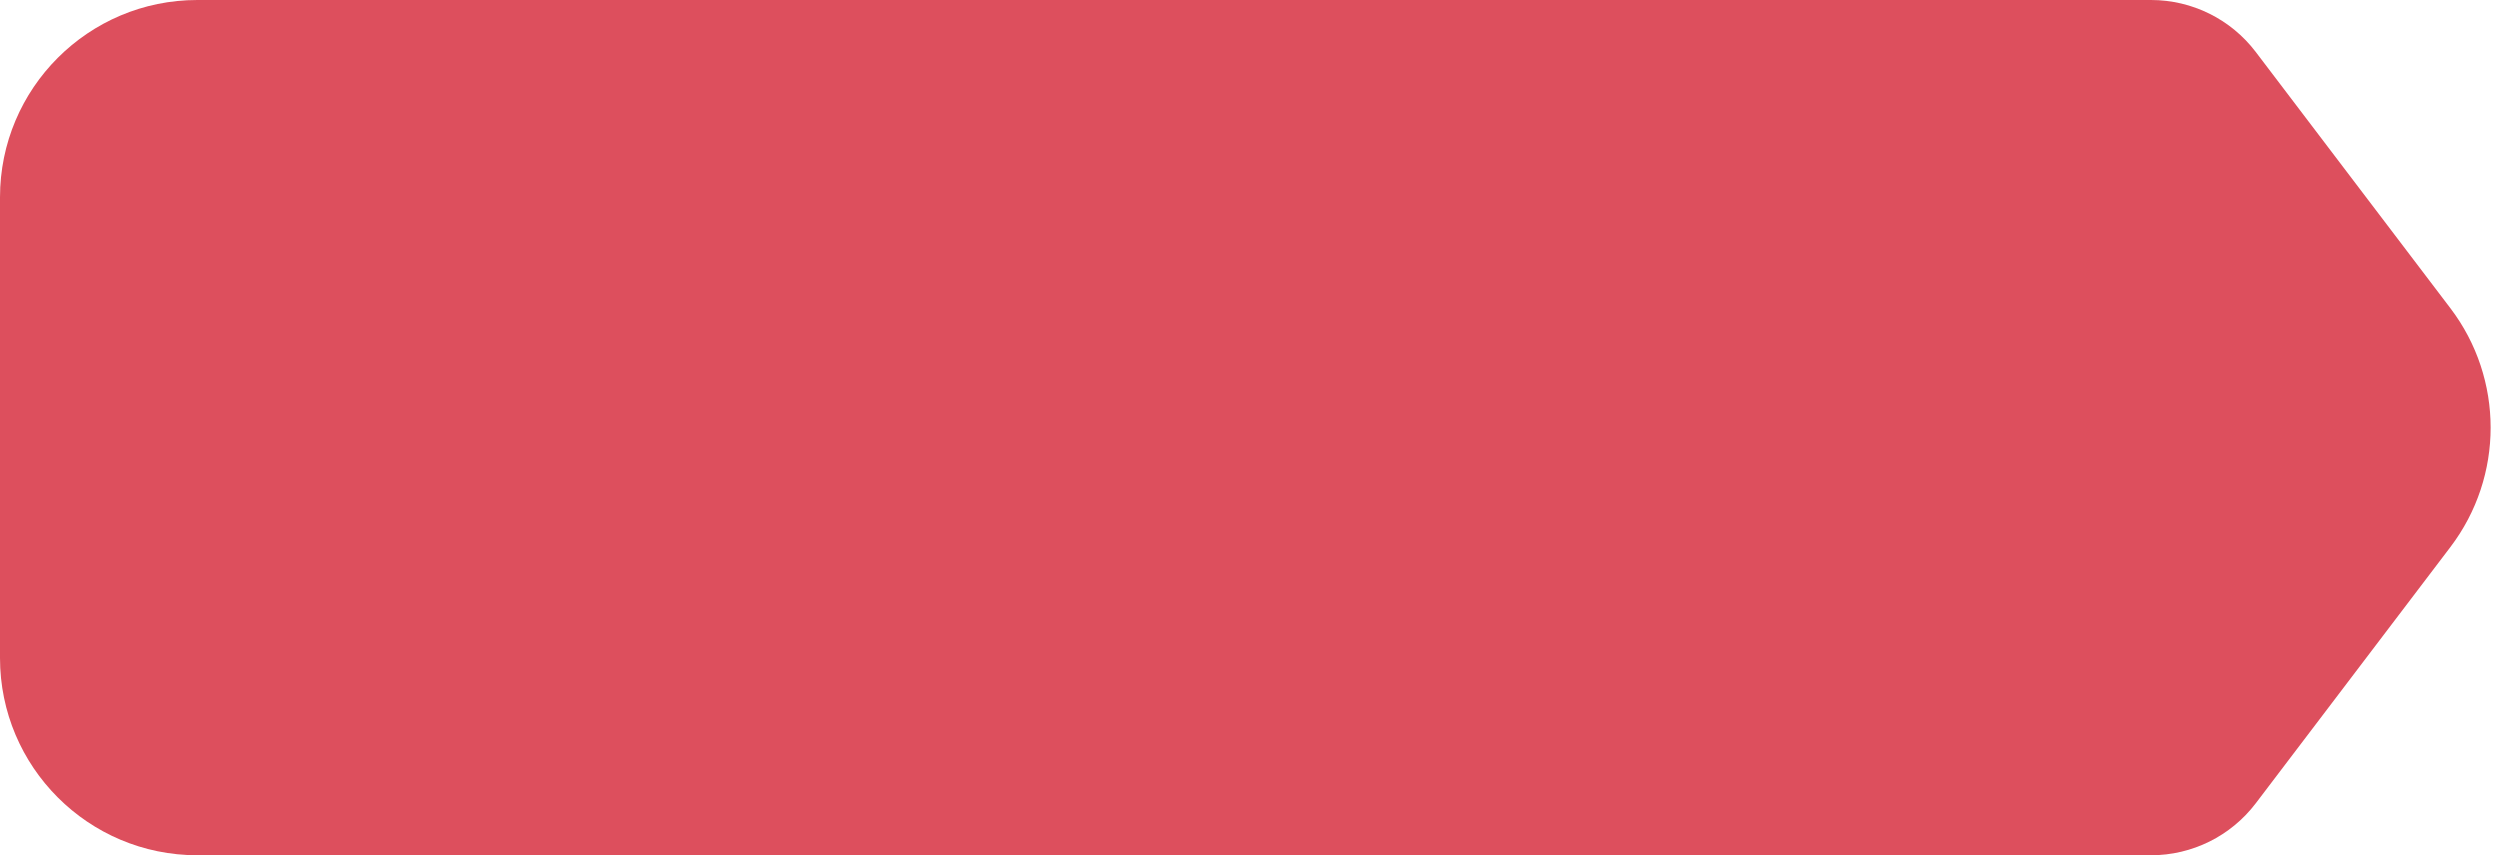<svg width="304" height="104" viewBox="0 0 304 104" fill="none" xmlns="http://www.w3.org/2000/svg">
<g clip-path="url(#clip0)">
<path d="M0 24C0 10.745 10.745 0 24 0H255C268.255 0 279 10.745 279 24V80C279 93.255 268.255 104 255 104H24C10.745 104 0 93.255 0 80V24Z" fill="#DD4F5D"/>
<path d="M227 0H261.561C266.563 0 271.277 2.339 274.302 6.322L297.972 37.483C304.491 46.063 304.49 57.937 297.972 66.517L274.302 97.678C271.277 101.661 266.563 104 261.561 104H227V52V0Z" fill="#DD4F5D"/>
</g>
<defs>
<clipPath id="clip0">
<rect width="304" height="104" fill="white"/>
</clipPath>
</defs>
</svg>
